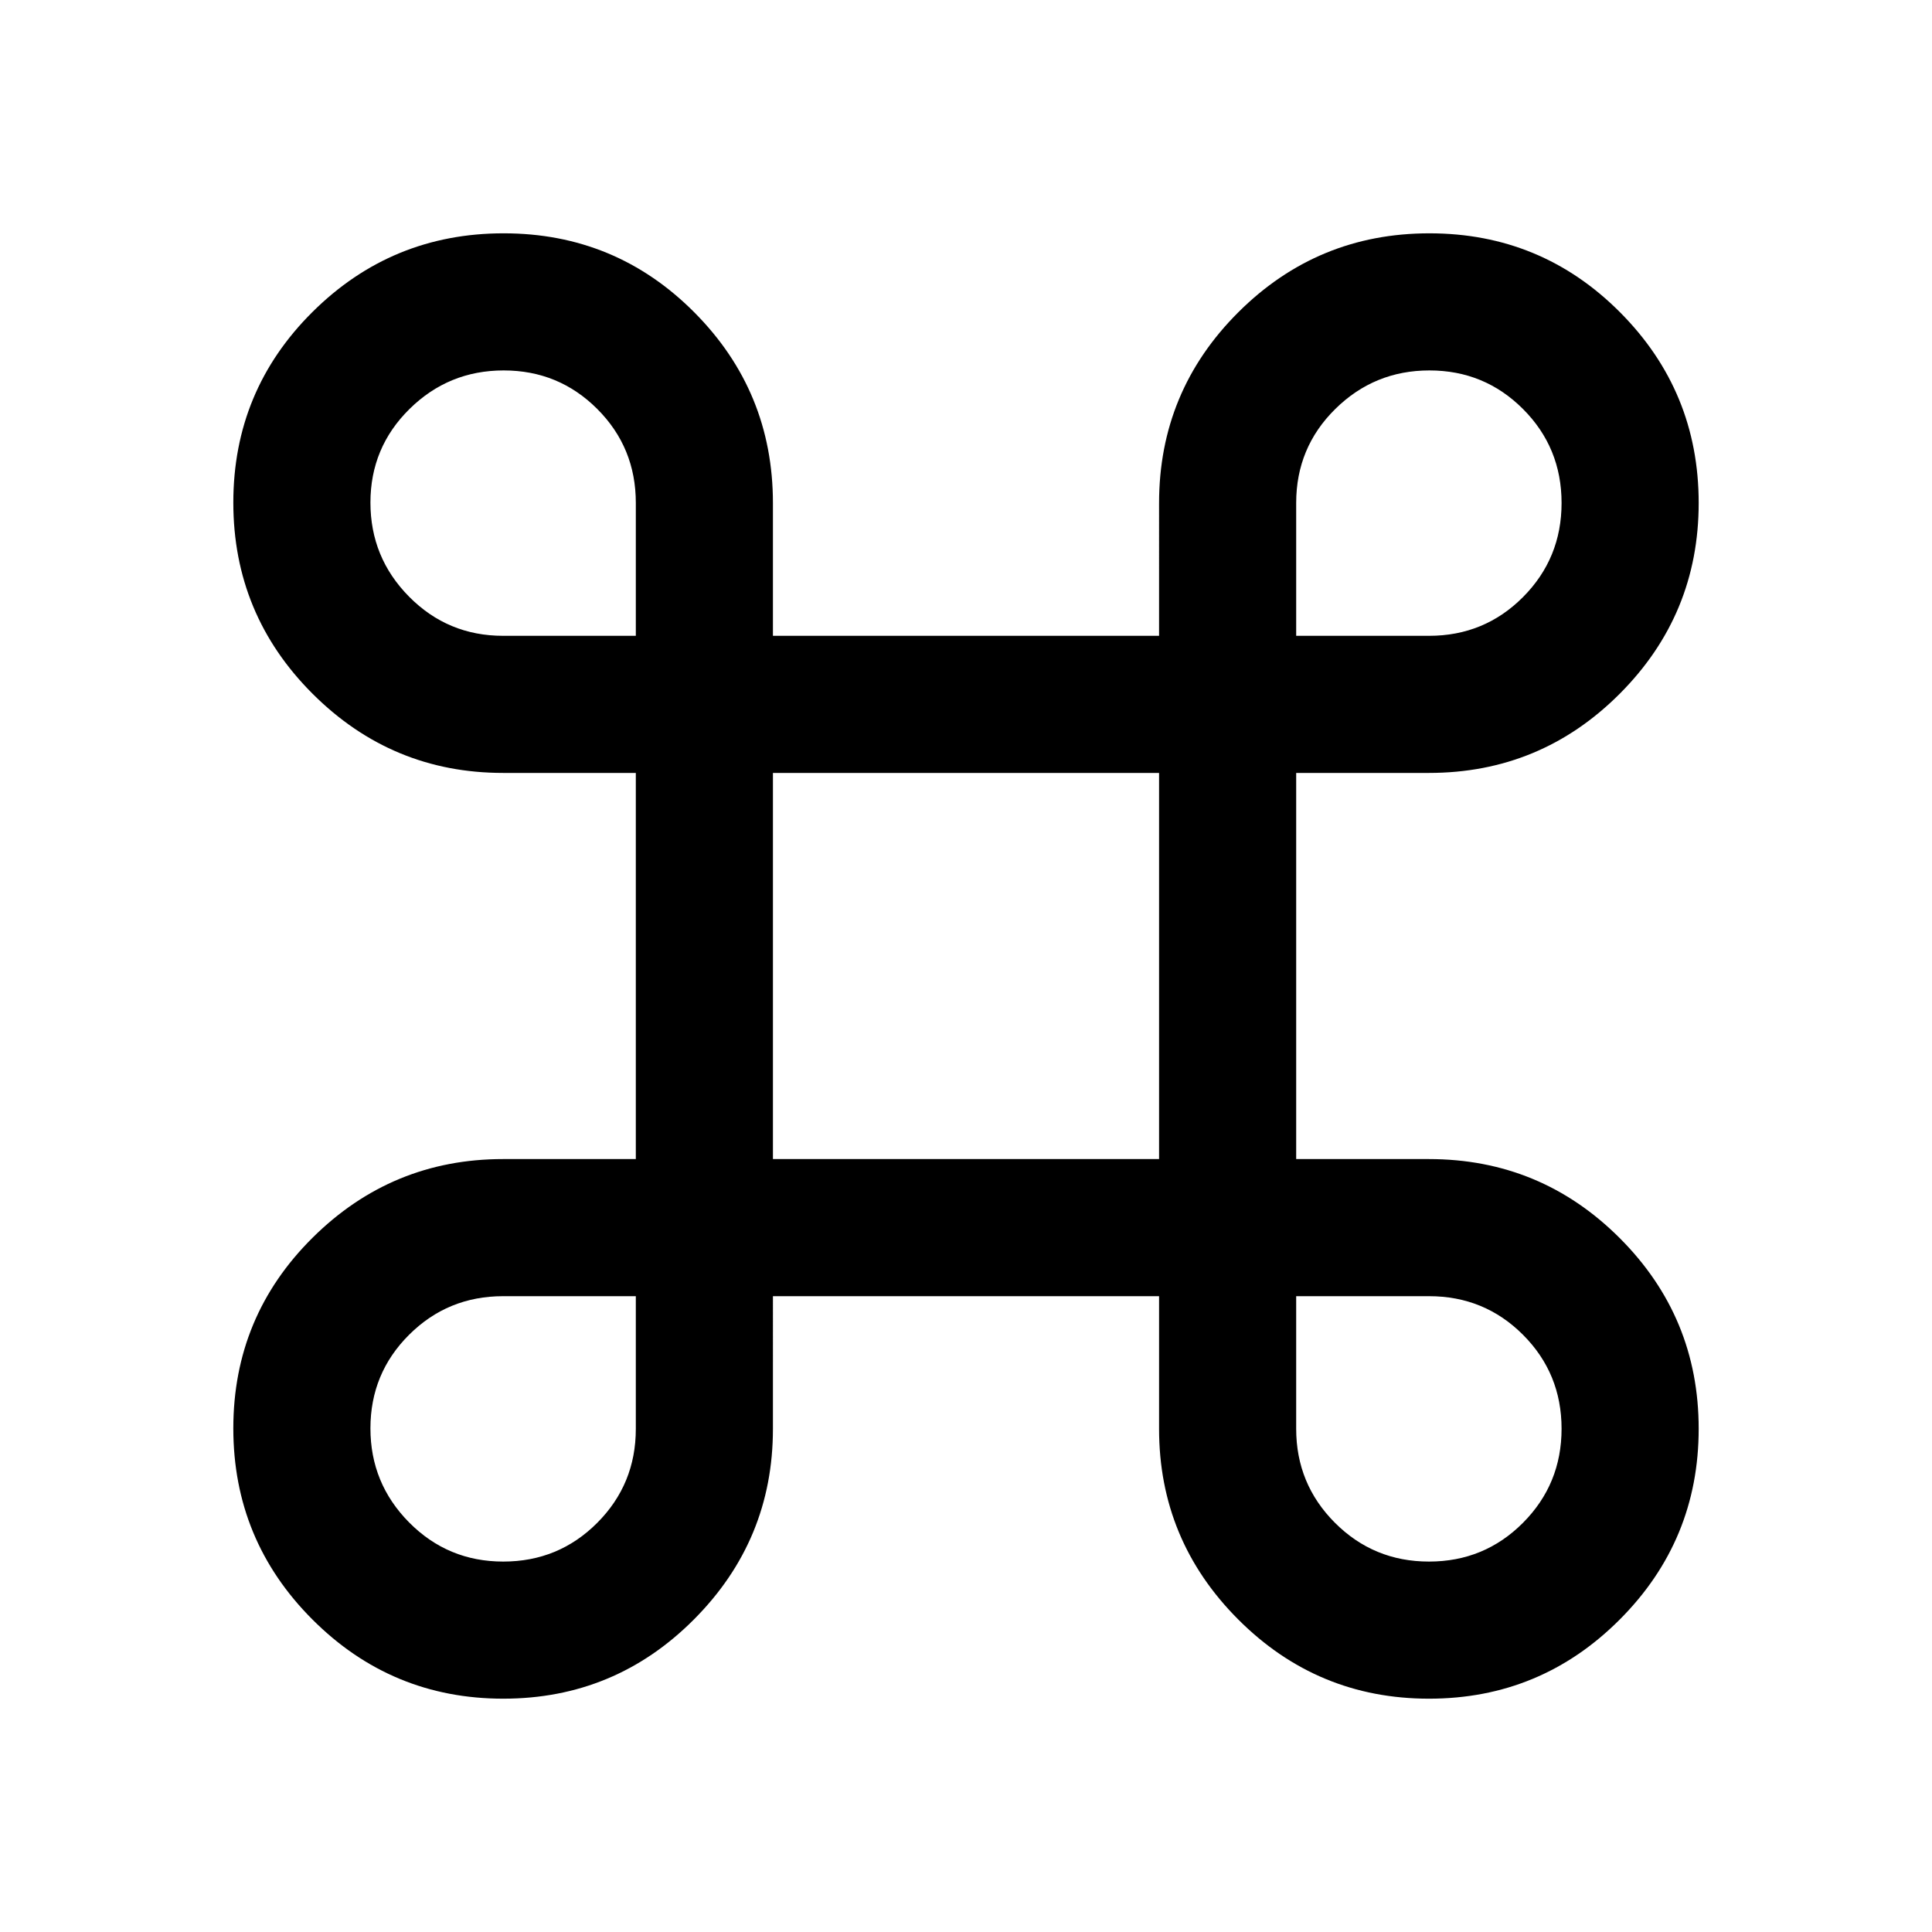 <svg xmlns="http://www.w3.org/2000/svg" height="48" viewBox="0 -960 960 960" width="48"><path d="M250.075-115.935q-55.51 0-94.825-39.339-39.315-39.339-39.315-94.989 0-55.65 39.386-94.726 39.387-39.076 94.679-39.076h65.935v-191.87H250q-55.292 0-94.679-39.339-39.386-39.339-39.386-94.989 0-55.65 39.339-94.726t94.989-39.076q55.65 0 94.726 39.262T384.065-710v65.935h191.87V-710q0-55.541 39.339-94.803t94.989-39.262q55.65 0 94.726 39.24t39.076 94.75q0 55.51-39.262 94.825-39.262 39.315-94.803 39.315h-65.935v191.87H710q55.541 0 94.803 39.24t39.262 94.75q0 55.51-39.24 94.825-39.24 39.315-94.75 39.315t-94.825-39.386Q575.935-194.708 575.935-250v-65.935h-191.87V-250q0 55.292-39.24 94.679-39.24 39.386-94.75 39.386Zm-.01-68.13q27.5 0 46.685-19.231 19.185-19.231 19.185-46.704v-65.935H250q-27.473 0-46.704 19.152-19.231 19.151-19.231 46.511 0 27.359 19.25 46.783t46.75 19.424Zm460 0q27.5 0 46.685-19.25 19.185-19.25 19.185-46.75t-19.162-46.685q-19.161-19.185-46.675-19.185h-66.033v65.865q0 27.443 19.25 46.724 19.25 19.281 46.75 19.281Zm-326-200h191.87v-191.87h-191.87v191.87ZM250-644.065h65.935v-66.033q0-27.514-19.152-46.675-19.151-19.162-46.511-19.162-27.359 0-46.783 19.152-19.424 19.151-19.424 46.511 0 27.359 19.231 46.783T250-644.065Zm394.065 0h66.033q27.514 0 46.675-19.25 19.162-19.25 19.162-46.75t-19.152-46.685q-19.151-19.185-46.511-19.185-27.359 0-46.783 19.162-19.424 19.161-19.424 46.675v66.033Z"/></svg>